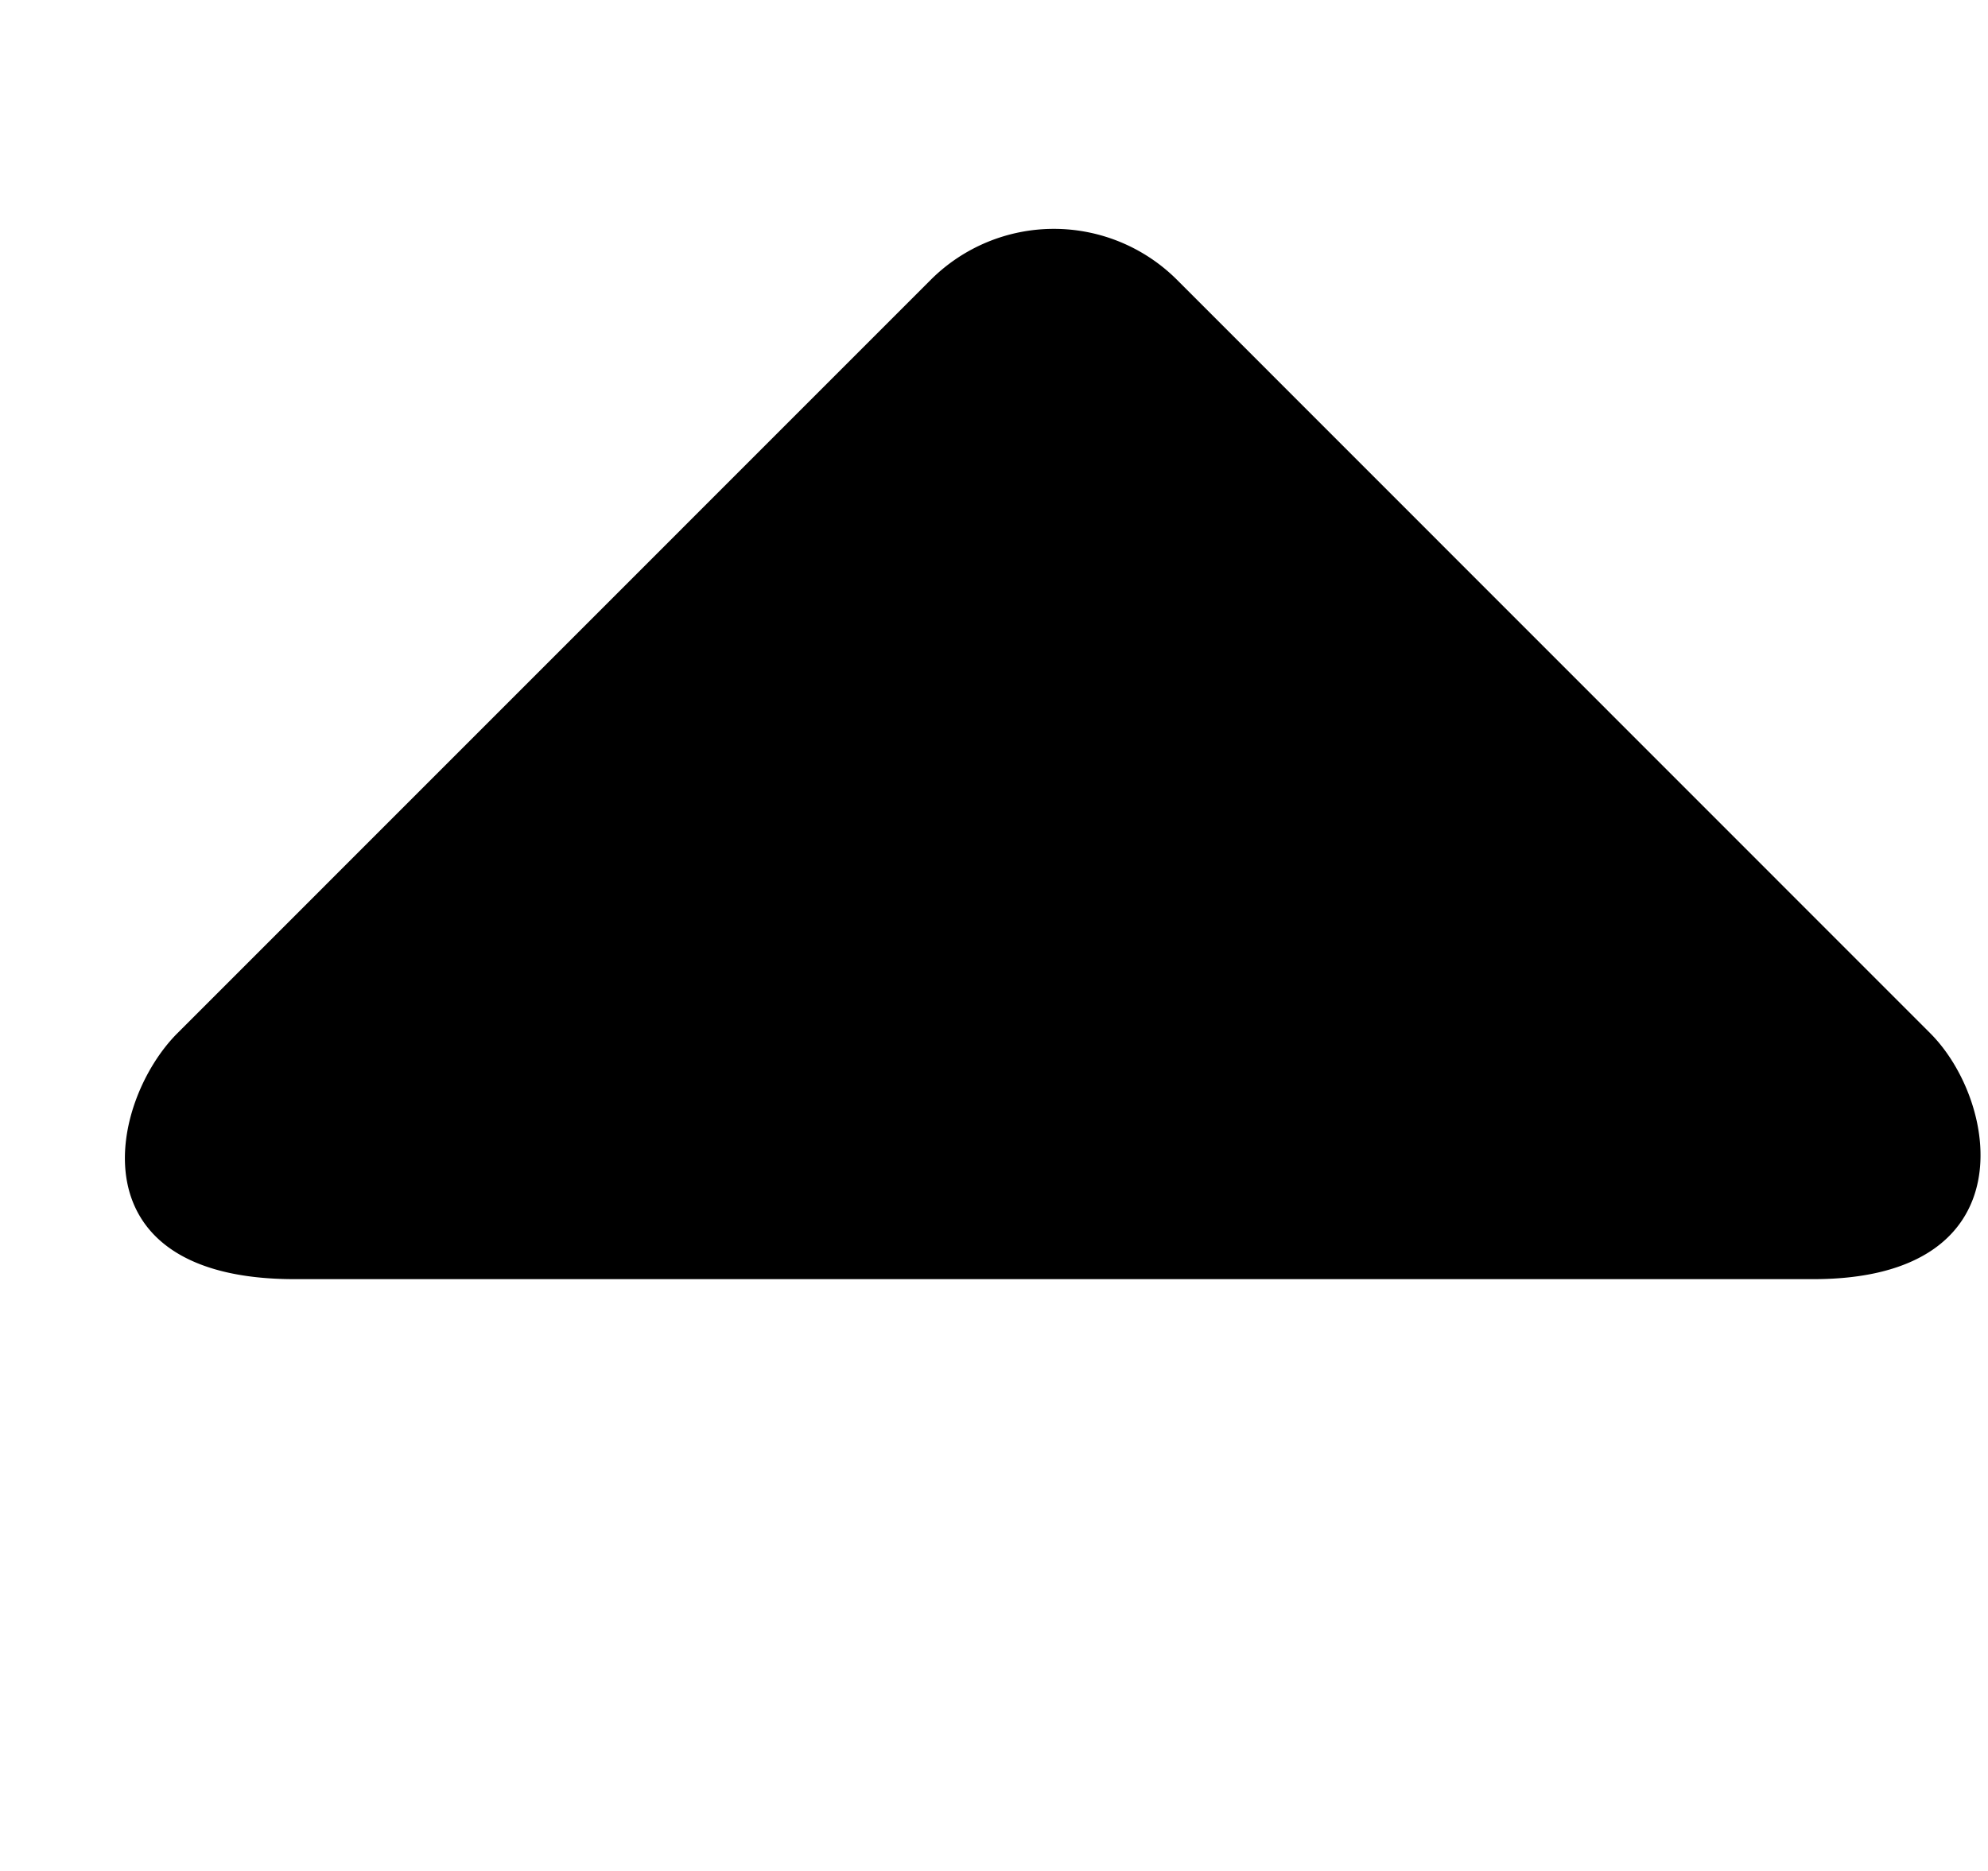 <svg xmlns="http://www.w3.org/2000/svg" xmlns:xlink="http://www.w3.org/1999/xlink" width="17" height="16" viewBox="0 0 17 16"><path fill="currentColor" fill-rule="evenodd" d="M7.96 2.392a1.49 1.49 0 0 1 2.104 0l6.442 6.444c.582.581.839 2.103-1 2.103H2.518c-1.902 0-1.582-1.521-1.001-2.103z"/></svg>